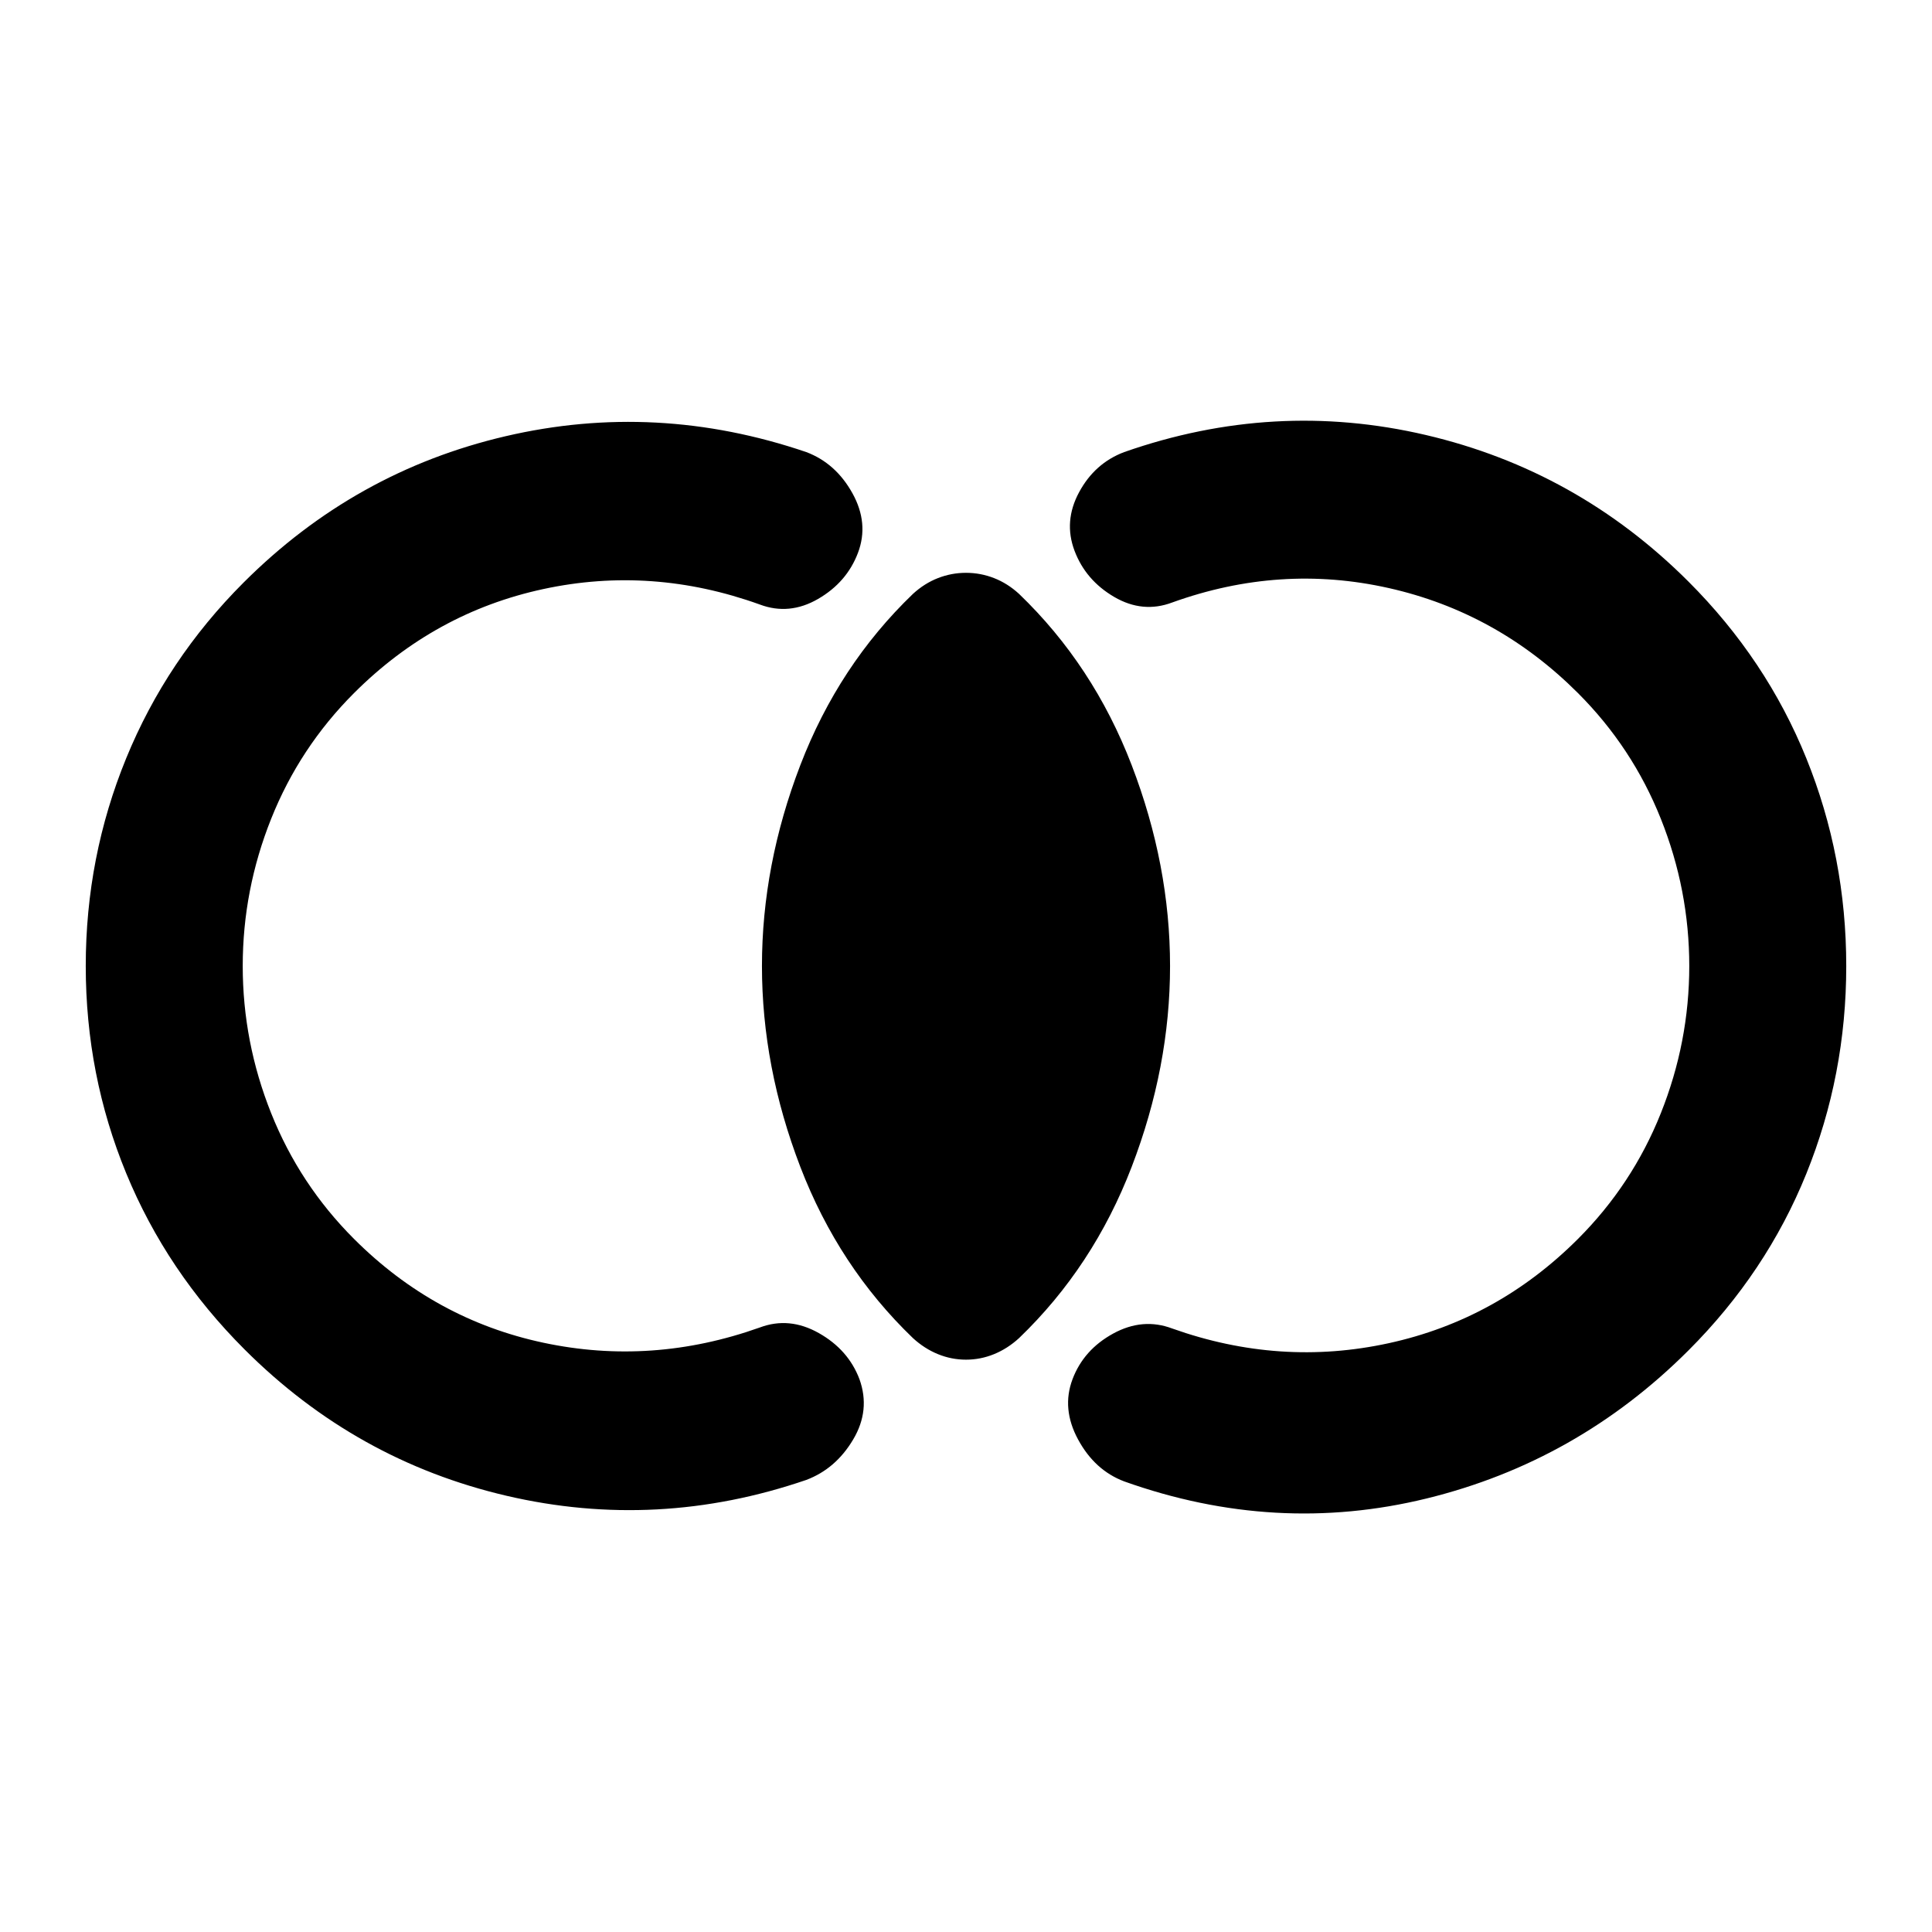 <svg xmlns="http://www.w3.org/2000/svg" height="20" viewBox="0 -960 960 960" width="20"><path d="M42.61-480q0-54.17 20.1-103.24Q82.8-632.3 121-670.5q55.26-55.26 130.18-72.74 74.93-17.48 149.45 7.87 14.65 5.52 22.94 20.46 8.28 14.93 2.76 29.58-5.53 14.66-19.84 22.94-14.32 8.28-28.97 2.76-53.59-19.3-107.56-7.67-53.98 11.63-94.05 51.69-27.02 27.02-41.16 62.43-14.14 35.4-14.14 73.18 0 37.78 14.14 73.18 14.14 35.41 41.16 62.43 40.07 40.06 94.05 51.57 53.97 11.52 107.56-7.55 14.65-5.52 29.34 2.76 14.68 8.28 20.21 22.94 5.52 15.39-3.14 29.95-8.65 14.57-23.3 20.09-74.02 25.35-148.95 7.87-74.92-17.48-130.18-72.74-38.7-38.7-58.79-87.51-20.1-48.82-20.1-102.99Zm874.78 0q0 54.17-19.85 103.24Q877.7-327.7 839-289q-55.26 55.26-130.18 73.6-74.93 18.33-150.19-8.49-14.65-5.52-22.93-20.83-8.29-15.3-2.77-29.95 5.53-14.66 20.21-22.69 14.69-8.03 29.34-2.51 53.59 19.07 107.56 7.3 53.98-11.76 94.05-51.82 27.02-27.02 41.16-62.43 14.14-35.4 14.14-73.18 0-37.78-14.14-73.18-14.14-35.41-41.16-62.43-40.07-40.06-94.05-52.19-53.97-12.13-107.56 7.17-14.65 5.52-28.84-2.76-14.18-8.28-19.71-22.94-5.52-14.65 2.27-29.08 7.78-14.44 22.43-19.96 74.52-26.09 149.82-8.49Q783.74-726.26 839-671q38.7 38.7 58.54 87.76 19.85 49.07 19.85 103.24ZM480-284.39q-7.22 0-13.93-2.74-6.72-2.74-12.44-7.98-36.89-35.46-55.96-85.1-19.06-49.64-19.06-99.79 0-50.15 19.06-99.79 19.07-49.64 55.96-85.1 5.72-5.24 12.44-7.86 6.71-2.62 13.93-2.62t13.93 2.62q6.72 2.62 12.44 7.86 36.89 35.46 55.96 85.1 19.06 49.64 19.06 99.79 0 50.15-19.06 99.79-19.07 49.64-55.96 85.1-5.72 5.24-12.44 7.98-6.71 2.74-13.93 2.74Z"/></svg>